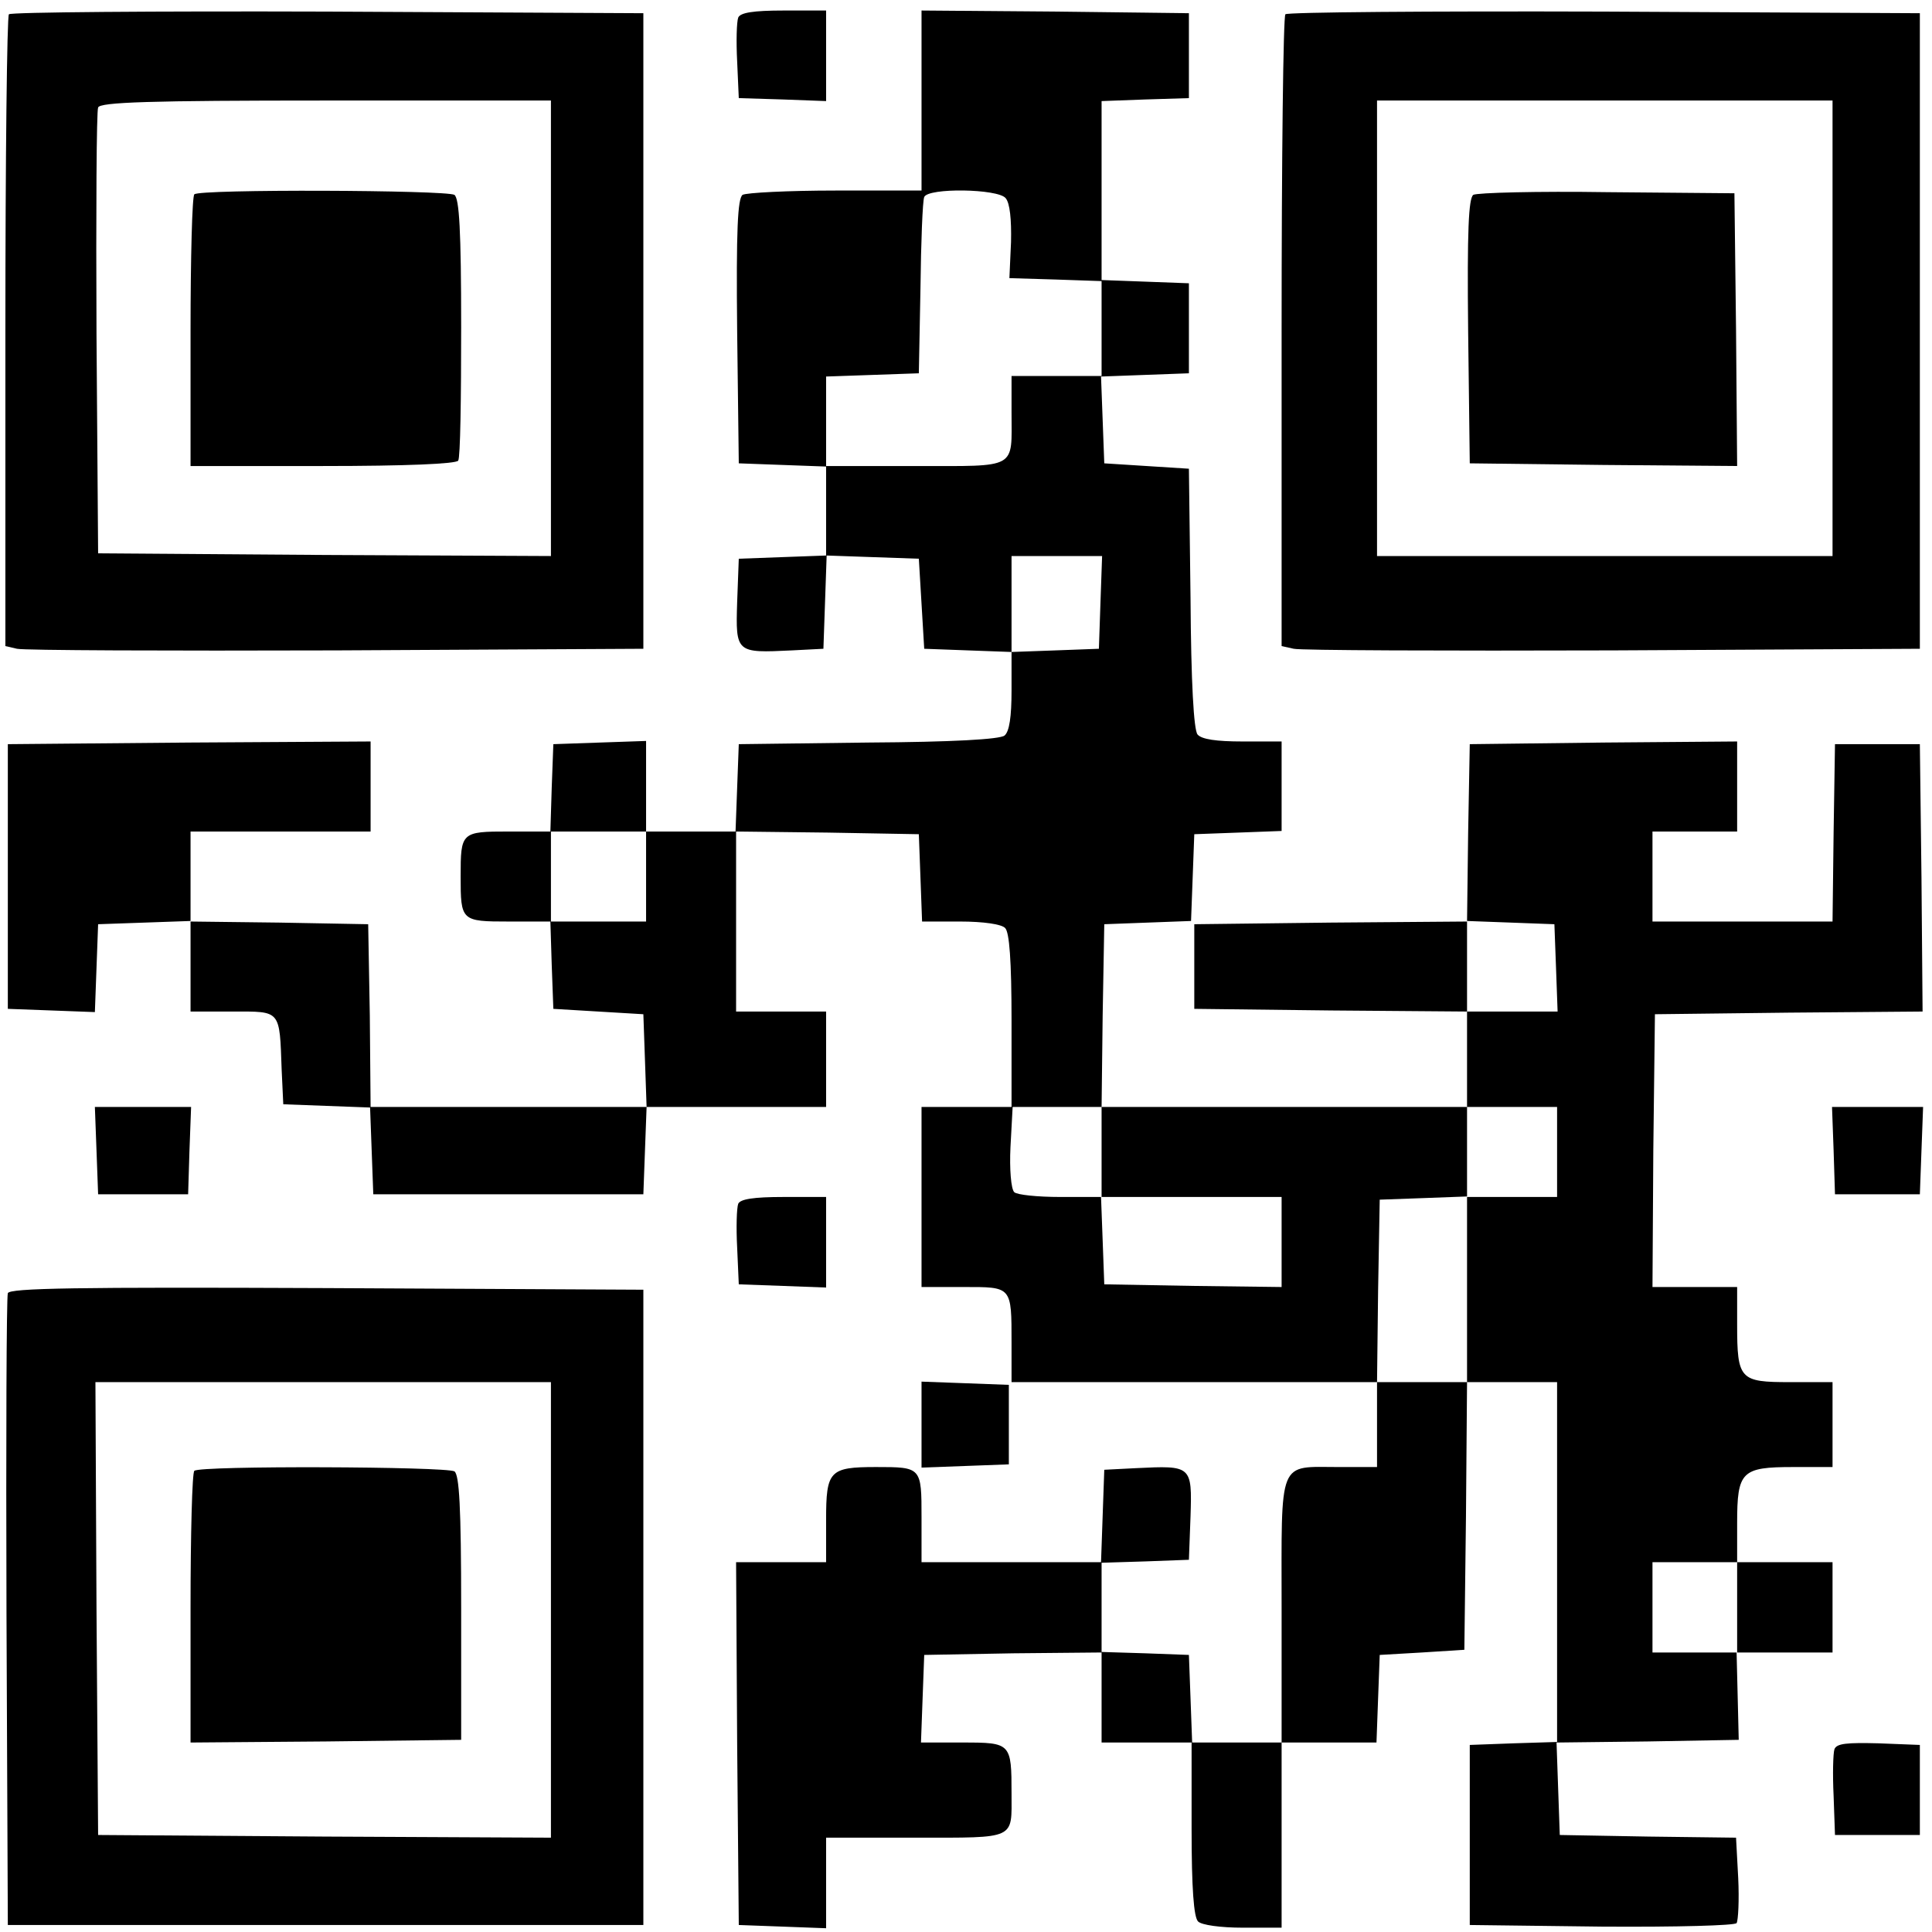 <?xml version="1.0" encoding="UTF-8"?>
<svg xmlns="http://www.w3.org/2000/svg" xmlns:xlink="http://www.w3.org/1999/xlink" width="56px" height="56px" viewBox="0 0 56 56" version="1.1">
<g id="surface1">
<path style=" stroke:none;fill-rule:nonzero;fill:rgb(0%,0%,0%);fill-opacity:1;" d="M 0.258 0.414 C 0.203 0.461 0.156 4.602 0.156 9.609 L 0.156 18.727 L 0.492 18.805 C 0.688 18.852 4.852 18.867 9.75 18.852 L 18.648 18.805 L 18.648 0.383 L 9.5 0.336 C 4.484 0.32 0.305 0.352 0.258 0.414 Z M 15.969 9.516 L 15.969 16.117 L 9.406 16.086 L 2.844 16.039 L 2.797 9.672 C 2.781 6.172 2.797 3.211 2.844 3.117 C 2.883 2.961 4.359 2.914 9.438 2.914 L 15.969 2.914 Z M 15.969 9.516 "/>
<path style=" stroke:none;fill-rule:nonzero;fill:rgb(0%,0%,0%);fill-opacity:1;" d="M 5.633 5.633 C 5.57 5.68 5.523 7.477 5.523 9.625 L 5.523 13.508 L 9.352 13.508 C 11.789 13.508 13.219 13.445 13.281 13.352 C 13.344 13.266 13.367 11.531 13.367 9.484 C 13.367 6.664 13.312 5.758 13.172 5.648 C 12.938 5.508 5.773 5.477 5.633 5.633 Z M 5.633 5.633 "/>
<path style=" stroke:none;fill-rule:nonzero;fill:rgb(0%,0%,0%);fill-opacity:1;" d="M 21.398 0.508 C 21.352 0.633 21.336 1.195 21.367 1.781 L 21.414 2.844 L 22.688 2.883 L 23.945 2.93 L 23.945 0.305 L 22.719 0.305 C 21.828 0.305 21.461 0.367 21.398 0.508 Z M 21.398 0.508 "/>
<path style=" stroke:none;fill-rule:nonzero;fill:rgb(0%,0%,0%);fill-opacity:1;" d="M 26.711 2.914 L 26.711 5.523 L 24.227 5.523 C 22.844 5.523 21.633 5.586 21.523 5.648 C 21.383 5.758 21.336 6.648 21.367 9.609 L 21.414 13.43 L 22.688 13.477 L 23.945 13.523 L 23.945 16.102 L 22.688 16.148 L 21.414 16.195 L 21.367 17.453 C 21.32 18.93 21.336 18.93 22.953 18.852 L 23.867 18.805 L 23.961 16.102 L 26.633 16.195 L 26.789 18.805 L 28.062 18.852 L 29.32 18.898 L 29.32 20.016 C 29.32 20.773 29.258 21.203 29.117 21.32 C 28.984 21.43 27.617 21.508 25.156 21.523 L 21.414 21.57 L 21.367 22.828 L 21.32 24.102 L 18.727 24.102 L 18.727 21.477 L 17.391 21.523 L 16.039 21.57 L 15.992 22.828 L 15.953 24.102 L 14.75 24.102 C 13.367 24.102 13.352 24.117 13.352 25.406 C 13.352 26.695 13.367 26.711 14.75 26.711 L 15.953 26.711 L 15.992 27.969 L 16.039 29.242 L 18.648 29.398 L 18.695 30.734 L 18.742 32.086 L 10.742 32.086 L 10.719 29.43 L 10.672 26.789 L 8.102 26.742 L 5.523 26.711 L 5.523 24.102 L 10.742 24.102 L 10.742 21.492 L 5.492 21.523 L 0.227 21.57 L 0.227 29.242 L 1.492 29.289 L 2.75 29.336 L 2.844 26.789 L 4.188 26.742 L 5.523 26.695 L 5.523 29.32 L 6.758 29.32 C 8.148 29.32 8.102 29.258 8.164 31.008 L 8.211 32.008 L 10.727 32.102 L 10.82 34.617 L 18.648 34.617 L 18.695 33.344 L 18.742 32.086 L 23.945 32.086 L 23.945 29.32 L 21.336 29.32 L 21.336 24.102 L 23.992 24.133 L 26.633 24.18 L 26.68 25.438 L 26.727 26.711 L 27.828 26.711 C 28.508 26.711 29.031 26.789 29.133 26.898 C 29.258 27.016 29.32 27.844 29.32 29.578 L 29.32 32.086 L 26.711 32.086 L 26.711 37.305 L 27.922 37.305 C 29.336 37.305 29.32 37.273 29.32 38.93 L 29.32 40.062 L 39.914 40.062 L 39.914 42.523 L 38.82 42.523 C 37.023 42.523 37.148 42.227 37.148 46.664 L 37.148 50.508 L 34.555 50.508 L 34.508 49.227 L 34.461 47.969 L 33.203 47.922 L 31.93 47.883 L 31.93 45.297 L 33.203 45.258 L 34.461 45.211 L 34.508 43.953 C 34.555 42.477 34.539 42.477 32.93 42.555 L 32.008 42.602 L 31.961 43.938 L 31.914 45.281 L 26.711 45.281 L 26.711 43.992 C 26.711 42.523 26.711 42.523 25.391 42.523 C 24.039 42.523 23.945 42.633 23.945 44.055 L 23.945 45.281 L 21.336 45.281 L 21.367 50.547 L 21.414 55.797 L 22.688 55.844 L 23.945 55.891 L 23.945 53.266 L 26.539 53.266 C 29.477 53.266 29.32 53.328 29.32 51.992 C 29.32 50.523 29.305 50.508 27.906 50.508 L 26.695 50.508 L 26.742 49.227 L 26.789 47.969 L 29.367 47.922 L 31.93 47.898 L 31.93 50.508 L 34.539 50.508 L 34.539 53.008 C 34.539 54.742 34.602 55.57 34.727 55.695 C 34.828 55.797 35.367 55.875 36.031 55.875 L 37.148 55.875 L 37.148 50.508 L 39.898 50.508 L 39.945 49.227 L 39.992 47.969 L 41.219 47.898 L 42.445 47.82 L 42.492 43.938 L 42.523 40.062 L 45.133 40.062 L 45.133 50.492 L 43.875 50.531 L 42.602 50.578 L 42.602 55.797 L 46.422 55.844 C 48.617 55.859 50.289 55.812 50.336 55.742 C 50.383 55.664 50.414 55.078 50.383 54.438 L 50.32 53.266 L 47.773 53.234 L 45.211 53.188 L 45.164 51.852 L 45.117 50.508 L 47.758 50.477 L 50.398 50.43 L 50.367 49.156 L 50.336 47.898 L 53.117 47.898 L 53.117 45.281 L 50.352 45.281 L 50.352 44.148 C 50.352 42.648 50.477 42.523 51.977 42.523 L 53.117 42.523 L 53.117 40.062 L 51.883 40.062 C 50.43 40.062 50.352 39.992 50.352 38.391 L 50.352 37.305 L 47.898 37.305 L 47.922 33.344 L 47.969 29.398 L 51.852 29.352 L 55.727 29.32 L 55.695 25.438 L 55.648 21.57 L 53.188 21.57 L 53.148 24.133 L 53.117 26.711 L 47.898 26.711 L 47.898 24.102 L 50.352 24.102 L 50.352 21.492 L 46.484 21.523 L 42.602 21.57 L 42.555 24.133 L 42.523 26.711 L 38.562 26.742 L 34.617 26.789 L 34.617 29.242 L 38.578 29.289 L 42.523 29.32 L 42.523 32.086 L 31.93 32.086 L 31.961 29.445 L 32.008 26.789 L 34.523 26.695 L 34.617 24.18 L 35.891 24.133 L 37.148 24.086 L 37.148 21.492 L 36.016 21.492 C 35.258 21.492 34.828 21.43 34.711 21.289 C 34.602 21.156 34.523 19.789 34.508 17.328 L 34.461 13.586 L 32.008 13.43 L 31.914 10.914 L 34.461 10.82 L 34.461 8.211 L 33.203 8.164 L 31.93 8.117 L 31.93 2.93 L 33.203 2.883 L 34.461 2.844 L 34.461 0.383 L 30.594 0.336 L 26.711 0.305 Z M 29.148 5.742 C 29.273 5.883 29.32 6.367 29.305 7.016 L 29.258 8.062 L 30.594 8.102 L 31.93 8.148 L 31.93 10.898 L 29.32 10.898 L 29.32 11.961 C 29.32 13.617 29.523 13.508 26.539 13.508 L 23.945 13.508 L 23.945 10.914 L 25.297 10.867 L 26.633 10.82 L 26.68 8.367 C 26.695 7.016 26.742 5.82 26.789 5.711 C 26.898 5.438 28.922 5.469 29.148 5.742 Z M 31.898 17.453 L 31.852 18.805 L 30.594 18.852 L 29.32 18.898 L 29.32 16.117 L 31.945 16.117 Z M 18.727 25.406 L 18.727 26.711 L 15.969 26.711 L 15.969 24.102 L 18.727 24.102 Z M 45.102 28.047 L 45.148 29.32 L 42.523 29.32 L 42.523 26.695 L 43.797 26.742 L 45.055 26.789 Z M 31.93 33.391 L 31.93 34.695 L 37.148 34.695 L 37.148 37.305 L 34.586 37.273 L 32.008 37.227 L 31.961 35.953 L 31.914 34.695 L 30.734 34.695 C 30.07 34.695 29.477 34.633 29.398 34.555 C 29.305 34.461 29.258 33.883 29.289 33.25 L 29.352 32.086 L 31.93 32.086 Z M 45.133 33.391 L 45.133 34.695 L 42.523 34.695 L 42.523 40.062 L 39.914 40.062 L 39.945 37.406 L 39.992 34.773 L 41.266 34.727 L 42.523 34.68 L 42.523 32.086 L 45.133 32.086 Z M 50.352 46.594 L 50.352 47.898 L 47.898 47.898 L 47.898 45.281 L 50.352 45.281 Z M 50.352 46.594 "/>
<path style=" stroke:none;fill-rule:nonzero;fill:rgb(0%,0%,0%);fill-opacity:1;" d="M 37.258 0.414 C 37.195 0.461 37.148 4.602 37.148 9.609 L 37.148 18.727 L 37.5 18.805 C 37.688 18.852 41.844 18.867 46.742 18.852 L 55.648 18.805 L 55.648 0.383 L 46.5 0.336 C 41.477 0.32 37.305 0.352 37.258 0.414 Z M 53.117 9.516 L 53.117 16.117 L 39.914 16.117 L 39.914 2.914 L 53.117 2.914 Z M 53.117 9.516 "/>
<path style=" stroke:none;fill-rule:nonzero;fill:rgb(0%,0%,0%);fill-opacity:1;" d="M 42.703 5.648 C 42.57 5.758 42.523 6.648 42.555 9.609 L 42.602 13.43 L 46.484 13.477 L 50.352 13.508 L 50.32 9.562 L 50.273 5.602 L 46.594 5.57 C 44.562 5.539 42.812 5.586 42.703 5.648 Z M 42.703 5.648 "/>
<path style=" stroke:none;fill-rule:nonzero;fill:rgb(0%,0%,0%);fill-opacity:1;" d="M 2.797 33.344 L 2.844 34.617 L 5.453 34.617 L 5.492 33.344 L 5.539 32.086 L 2.75 32.086 Z M 2.797 33.344 "/>
<path style=" stroke:none;fill-rule:nonzero;fill:rgb(0%,0%,0%);fill-opacity:1;" d="M 53.148 33.344 L 53.188 34.617 L 55.648 34.617 L 55.695 33.344 L 55.742 32.086 L 53.102 32.086 Z M 53.148 33.344 "/>
<path style=" stroke:none;fill-rule:nonzero;fill:rgb(0%,0%,0%);fill-opacity:1;" d="M 21.398 34.891 C 21.352 35.016 21.336 35.586 21.367 36.164 L 21.414 37.227 L 22.688 37.273 L 23.945 37.32 L 23.945 34.695 L 22.719 34.695 C 21.828 34.695 21.461 34.758 21.398 34.891 Z M 21.398 34.891 "/>
<path style=" stroke:none;fill-rule:nonzero;fill:rgb(0%,0%,0%);fill-opacity:1;" d="M 0.227 37.484 C 0.188 37.594 0.172 41.758 0.188 46.742 L 0.227 55.797 L 18.648 55.797 L 18.648 37.383 L 9.469 37.336 C 2.211 37.305 0.273 37.336 0.227 37.484 Z M 15.969 46.664 L 15.969 53.266 L 9.398 53.234 L 2.844 53.188 L 2.797 46.617 L 2.766 40.062 L 15.969 40.062 Z M 15.969 46.664 "/>
<path style=" stroke:none;fill-rule:nonzero;fill:rgb(0%,0%,0%);fill-opacity:1;" d="M 5.633 42.633 C 5.57 42.672 5.523 44.469 5.523 46.617 L 5.523 50.508 L 9.453 50.477 L 13.367 50.43 L 13.367 46.602 C 13.367 43.672 13.312 42.75 13.172 42.648 C 12.922 42.508 5.773 42.477 5.633 42.633 Z M 5.633 42.633 "/>
<path style=" stroke:none;fill-rule:nonzero;fill:rgb(0%,0%,0%);fill-opacity:1;" d="M 26.711 41.297 L 26.711 42.539 L 27.984 42.492 L 29.242 42.445 L 29.242 40.141 L 27.984 40.094 L 26.711 40.047 Z M 26.711 41.297 "/>
<path style=" stroke:none;fill-rule:nonzero;fill:rgb(0%,0%,0%);fill-opacity:1;" d="M 53.172 50.703 C 53.133 50.828 53.117 51.422 53.148 52.055 L 53.188 53.188 L 55.648 53.188 L 55.648 50.578 L 54.453 50.531 C 53.547 50.508 53.234 50.531 53.172 50.703 Z M 53.172 50.703 "/>
</g>
</svg>
